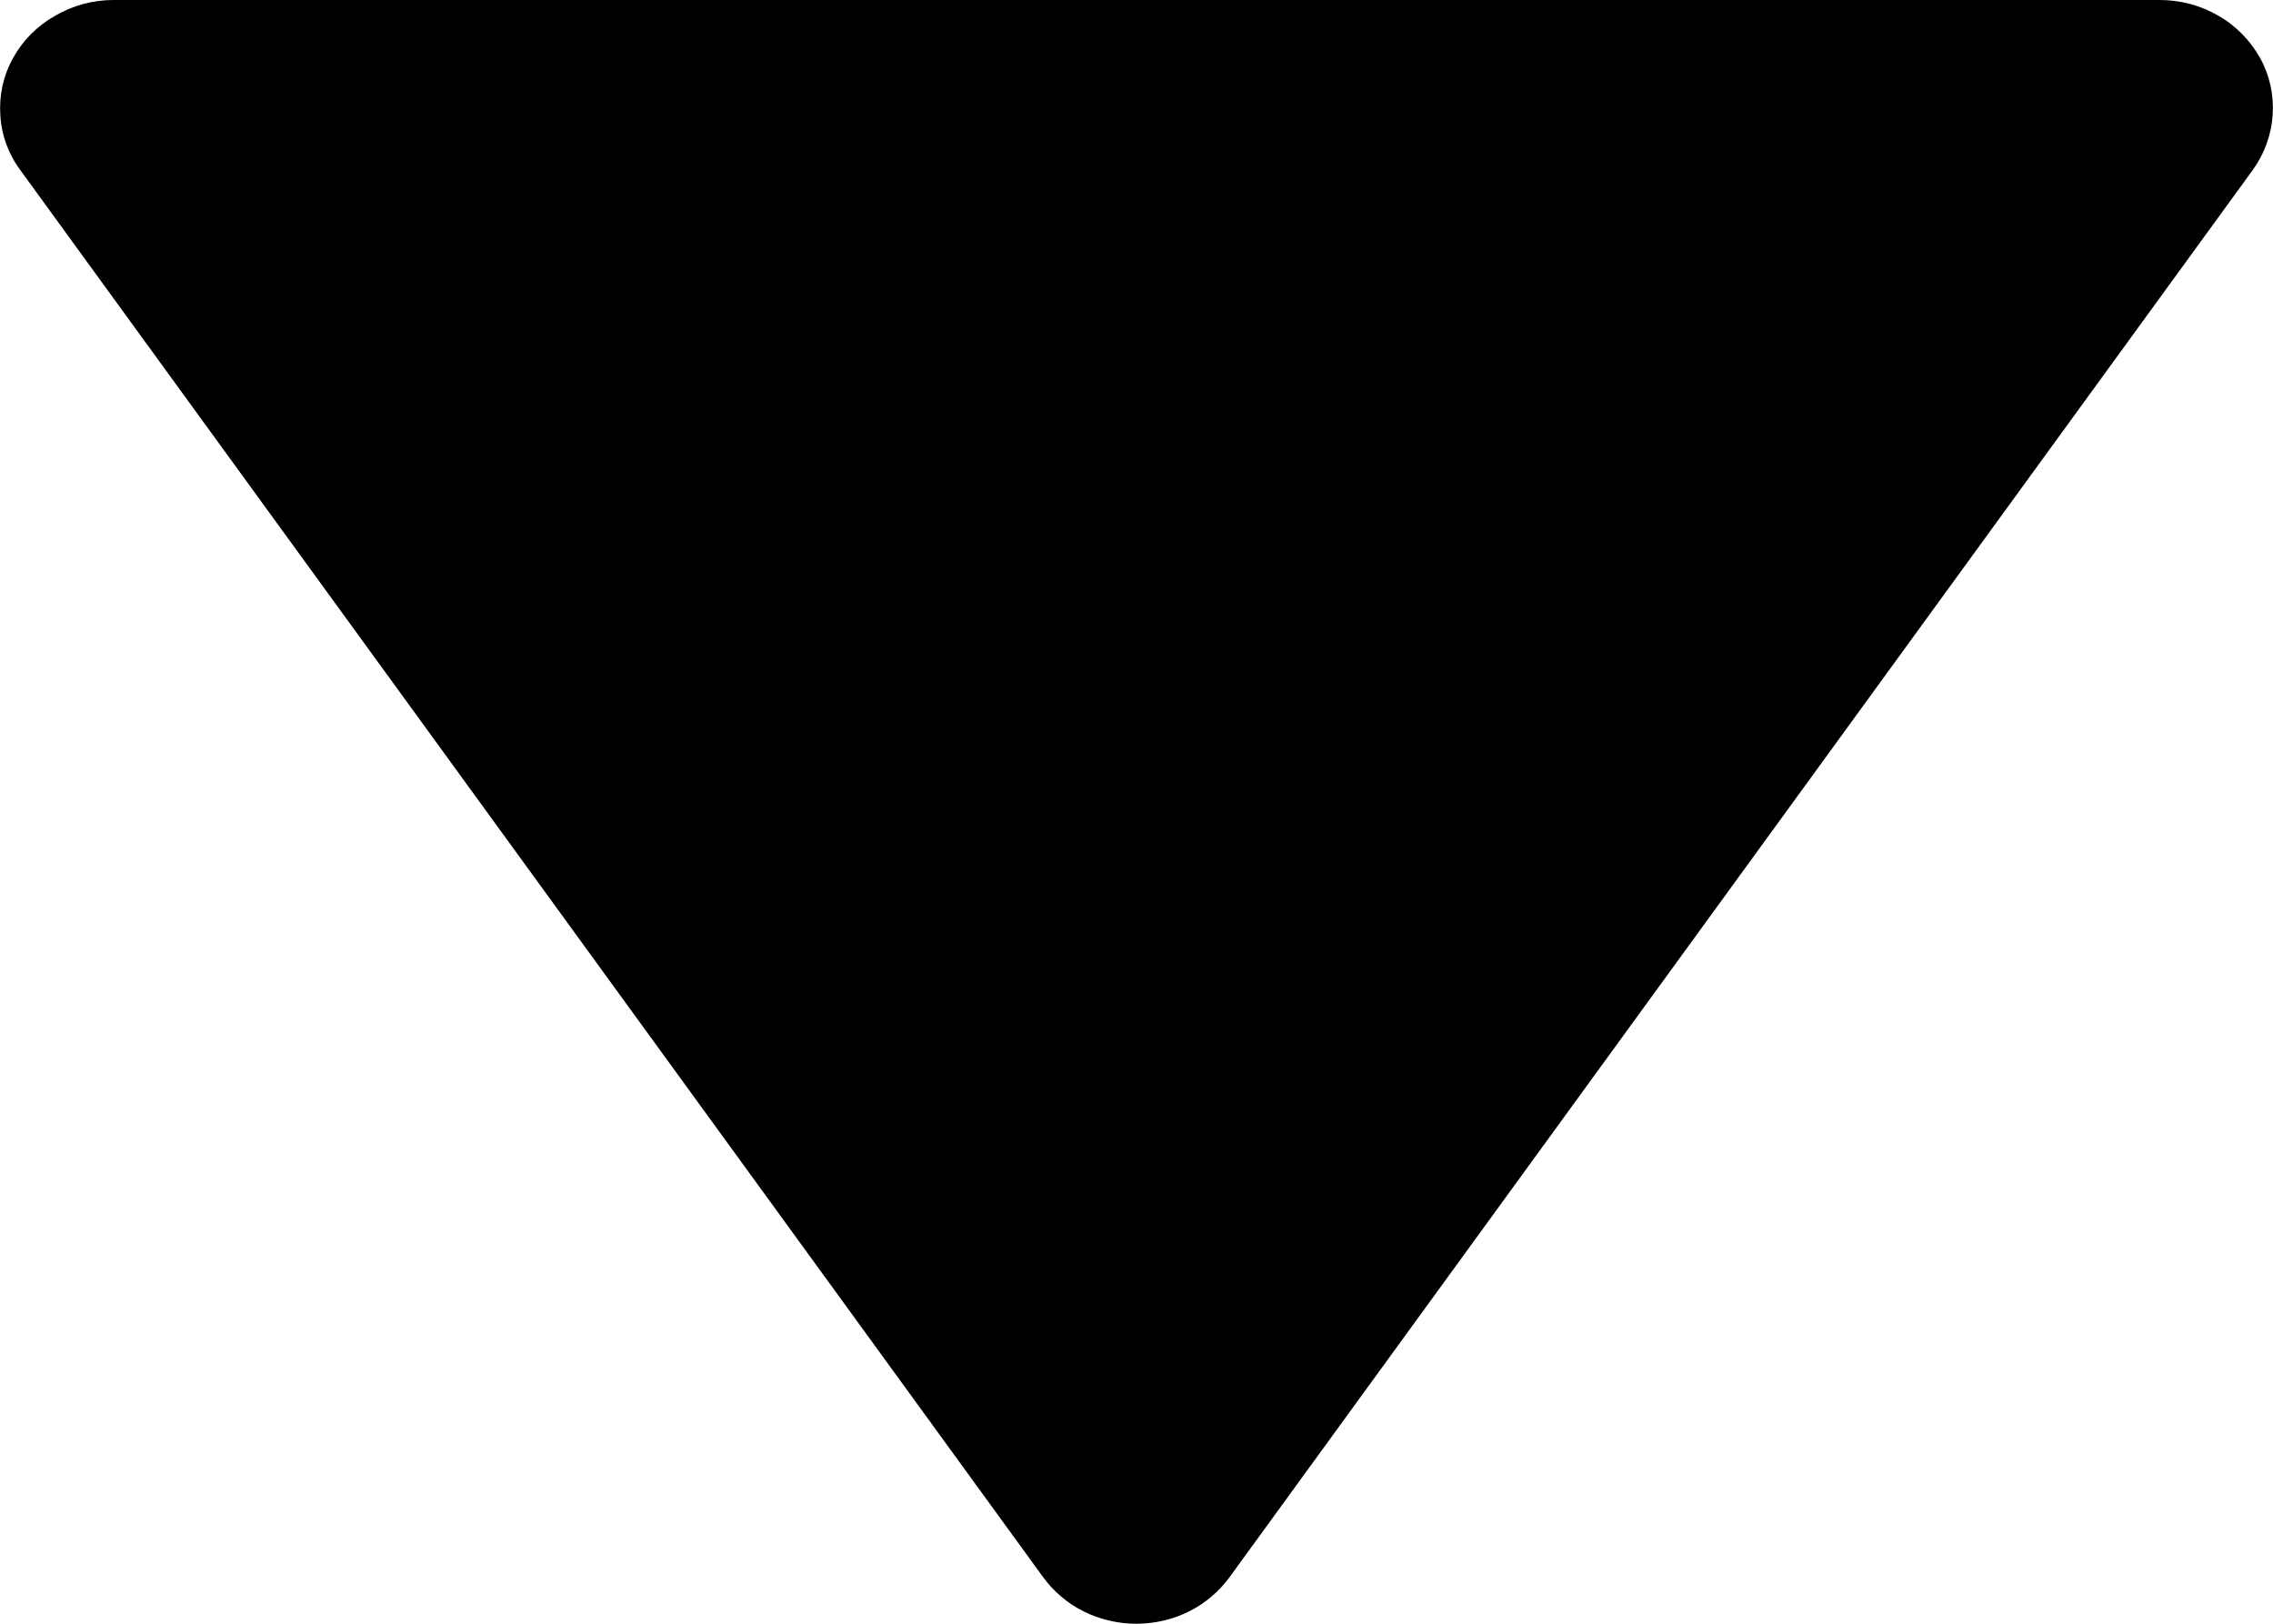<svg width="7" height="5" viewBox="0 0 7 5" fill="none" xmlns="http://www.w3.org/2000/svg">
<path d="M3.212 4.856C3.244 4.9 3.287 4.937 3.337 4.962C3.387 4.987 3.443 5 3.5 5C3.556 5 3.612 4.987 3.662 4.962C3.712 4.937 3.755 4.9 3.787 4.856L6.938 0.523C6.974 0.473 6.995 0.414 6.999 0.354C7.003 0.293 6.99 0.232 6.96 0.178C6.93 0.125 6.886 0.079 6.831 0.048C6.776 0.016 6.714 -9.54414e-05 6.65 4.13189e-07H0.349C0.286 0 0.223 0.017 0.169 0.049C0.114 0.08 0.07 0.125 0.04 0.179C0.01 0.233 -0.003 0.293 0.001 0.354C0.004 0.414 0.025 0.473 0.062 0.523L3.212 4.856Z" fill="current"/>
</svg>
